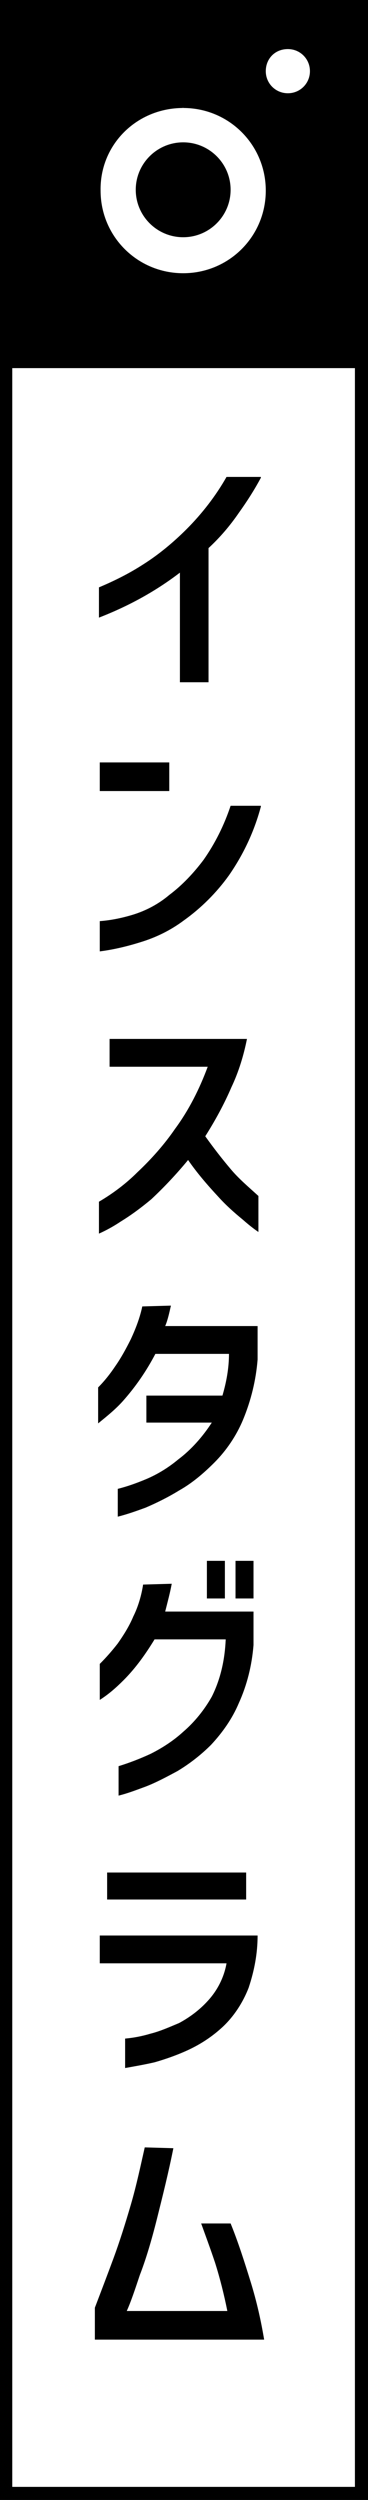 <svg id="Capa_1" x="0px" y="0px" viewBox="0 0 45 305.6">
<style type="text/css">
	.st0{fill:#FFFC92;}
</style>
<title>Instagram</title>
<path class="st0" d="M45,305.6H0V37.4h45V305.6z M1.5,304h41.9V39H1.5V304z"/>
<path class="st0" d="M0,45h45V0H0V45z M35.2,6c1.5,0,2.7,1.2,2.7,2.7s-1.2,2.7-2.7,2.7s-2.7-1.2-2.7-2.7C32.5,7.2,33.6,6,35.2,6
	C35.1,5.9,35.1,5.9,35.2,6L35.2,6z M22.4,13.2c5.6,0,10.1,4.5,10.1,10.1S28,33.4,22.4,33.4s-10.1-4.5-10.1-10.1c0,0,0,0,0,0
	C12.2,17.7,16.7,13.2,22.4,13.2C22.3,13.1,22.4,13.1,22.4,13.2L22.4,13.2z"/>
<path class="st0" d="M22.4,29c3.2,0,5.8-2.6,5.8-5.8c0-3.2-2.6-5.8-5.8-5.8c-3.2,0-5.8,2.6-5.8,5.8c0,0,0,0,0,0
	C16.6,26.4,19.2,29,22.4,29z"/>
<path class="st0" d="M31.9,58.4c-0.8,1.5-1.7,2.9-2.7,4.3c-1.1,1.6-2.3,3-3.7,4.3v16.4H22V70c-3,2.3-6.3,4.1-9.9,5.5v-3.7
	c1.9-0.8,3.7-1.7,5.4-2.8c1.9-1.2,3.7-2.7,5.3-4.3c1.9-1.9,3.6-4.1,4.9-6.4H31.9z"/>
<path class="st0" d="M12.2,96.7v-3.5h8.5v3.5L12.2,96.7z M31.9,98.6c-0.8,3-2.1,5.8-3.9,8.4c-1.5,2.1-3.4,4-5.5,5.5
	c-1.6,1.2-3.4,2.1-5.4,2.7c-1.6,0.5-3.3,0.9-4.9,1.1v-3.7c1.4-0.1,2.8-0.4,4.1-0.8c1.6-0.5,3.1-1.3,4.4-2.4c1.6-1.2,3-2.7,4.2-4.3
	c1.4-2,2.5-4.2,3.3-6.6H31.9z"/>
<path class="st0" d="M13.4,130.4V127h16.8c-0.4,2-1,4-1.9,5.9c-0.9,2.1-2,4.1-3.2,6c1,1.4,2,2.7,3.1,4c1,1.2,2.2,2.2,3.4,3.3v4.4
	c-0.3-0.2-1-0.7-1.9-1.5c-1.1-0.9-2.1-1.8-3-2.8c-1.3-1.4-2.6-2.9-3.7-4.5c-1.4,1.7-2.9,3.3-4.5,4.8c-1.2,1-2.4,1.9-3.7,2.7
	c-0.9,0.6-1.8,1.1-2.7,1.5v-3.9c1.7-1,3.3-2.2,4.7-3.6c1.7-1.6,3.3-3.4,4.6-5.3c1.7-2.3,3-4.9,4-7.6H13.4z"/>
<path class="st0" d="M20.9,159.6c-0.2,0.9-0.4,1.8-0.7,2.5h11.3v4.1c-0.2,2.5-0.8,5-1.8,7.4c-0.8,1.9-2,3.7-3.5,5.2
	c-1.3,1.3-2.7,2.5-4.3,3.4c-1.3,0.8-2.7,1.5-4.1,2.1c-1.1,0.4-2.2,0.8-3.4,1.1V182c1.2-0.3,2.3-0.7,3.5-1.2
	c1.4-0.6,2.7-1.4,3.9-2.4c1.6-1.2,3-2.8,4.1-4.5h-8v-3.3h9.3c0.5-1.7,0.8-3.4,0.8-5.1h-9c-1.1,2.1-2.4,4-4,5.8
	c-0.9,1-1.9,1.8-3,2.7v-4.4c0.8-0.8,1.5-1.7,2.1-2.6c0.7-1,1.3-2.1,1.9-3.3c0.6-1.3,1.1-2.6,1.4-4L20.9,159.6z"/>
<path class="st0" d="M21,193.6c-0.2,1.1-0.5,2.2-0.8,3.4H31v4.1c-0.2,2.5-0.8,4.9-1.8,7.1c-0.8,1.9-2,3.6-3.4,5.1
	c-1.2,1.2-2.6,2.3-4.1,3.2c-1.3,0.7-2.6,1.4-3.9,1.9c-1.1,0.4-2.1,0.8-3.3,1.1v-3.6c1.3-0.4,2.6-0.9,3.9-1.5c1.4-0.7,2.8-1.6,4-2.7
	c1.4-1.2,2.6-2.7,3.5-4.3c1.1-2.2,1.6-4.6,1.7-7h-8.7c-1.1,1.8-2.3,3.5-3.8,5c-0.9,0.9-1.8,1.7-2.9,2.4v-4.4
	c0.8-0.8,1.5-1.6,2.2-2.5c0.7-1,1.4-2.1,1.9-3.3c0.6-1.2,1-2.6,1.2-3.9L21,193.6z M25.3,195.4v-4.6h2.2v4.6H25.3z M28.8,195.4v-4.6
	H31v4.6H28.8z"/>
<path class="st0" d="M12.2,240v-3.4h19.3c0,2.2-0.4,4.3-1.1,6.4c-0.7,1.8-1.8,3.5-3.2,4.8c-1.3,1.2-2.7,2.1-4.2,2.8
	c-1.3,0.6-2.7,1.1-4.1,1.5c-1.3,0.3-2.5,0.5-3.6,0.7v-3.6c1.1-0.1,2.1-0.3,3.1-0.6c1.2-0.3,2.3-0.8,3.5-1.3
	c1.3-0.7,2.5-1.6,3.5-2.7c1.2-1.3,2-2.9,2.3-4.6H12.2z M13.1,232.2v-3.3h17v3.3H13.1z"/>
<path class="st0" d="M21.2,262.6c-0.6,3-1.3,5.8-2,8.6s-1.4,5.1-2.1,6.9c-0.6,1.8-1.1,3.3-1.6,4.4h12.3c-0.4-2-0.9-4-1.5-5.9
	c-0.6-1.8-1.2-3.4-1.7-4.8h3.6c0.9,2.2,1.7,4.7,2.5,7.3c0.7,2.3,1.2,4.5,1.6,6.9H11.6v-3.9c0.8-2.1,1.6-4.2,2.3-6.1
	s1.4-4.1,2.1-6.5c0.7-2.4,1.2-4.8,1.7-7L21.2,262.6z"/>
</svg>
